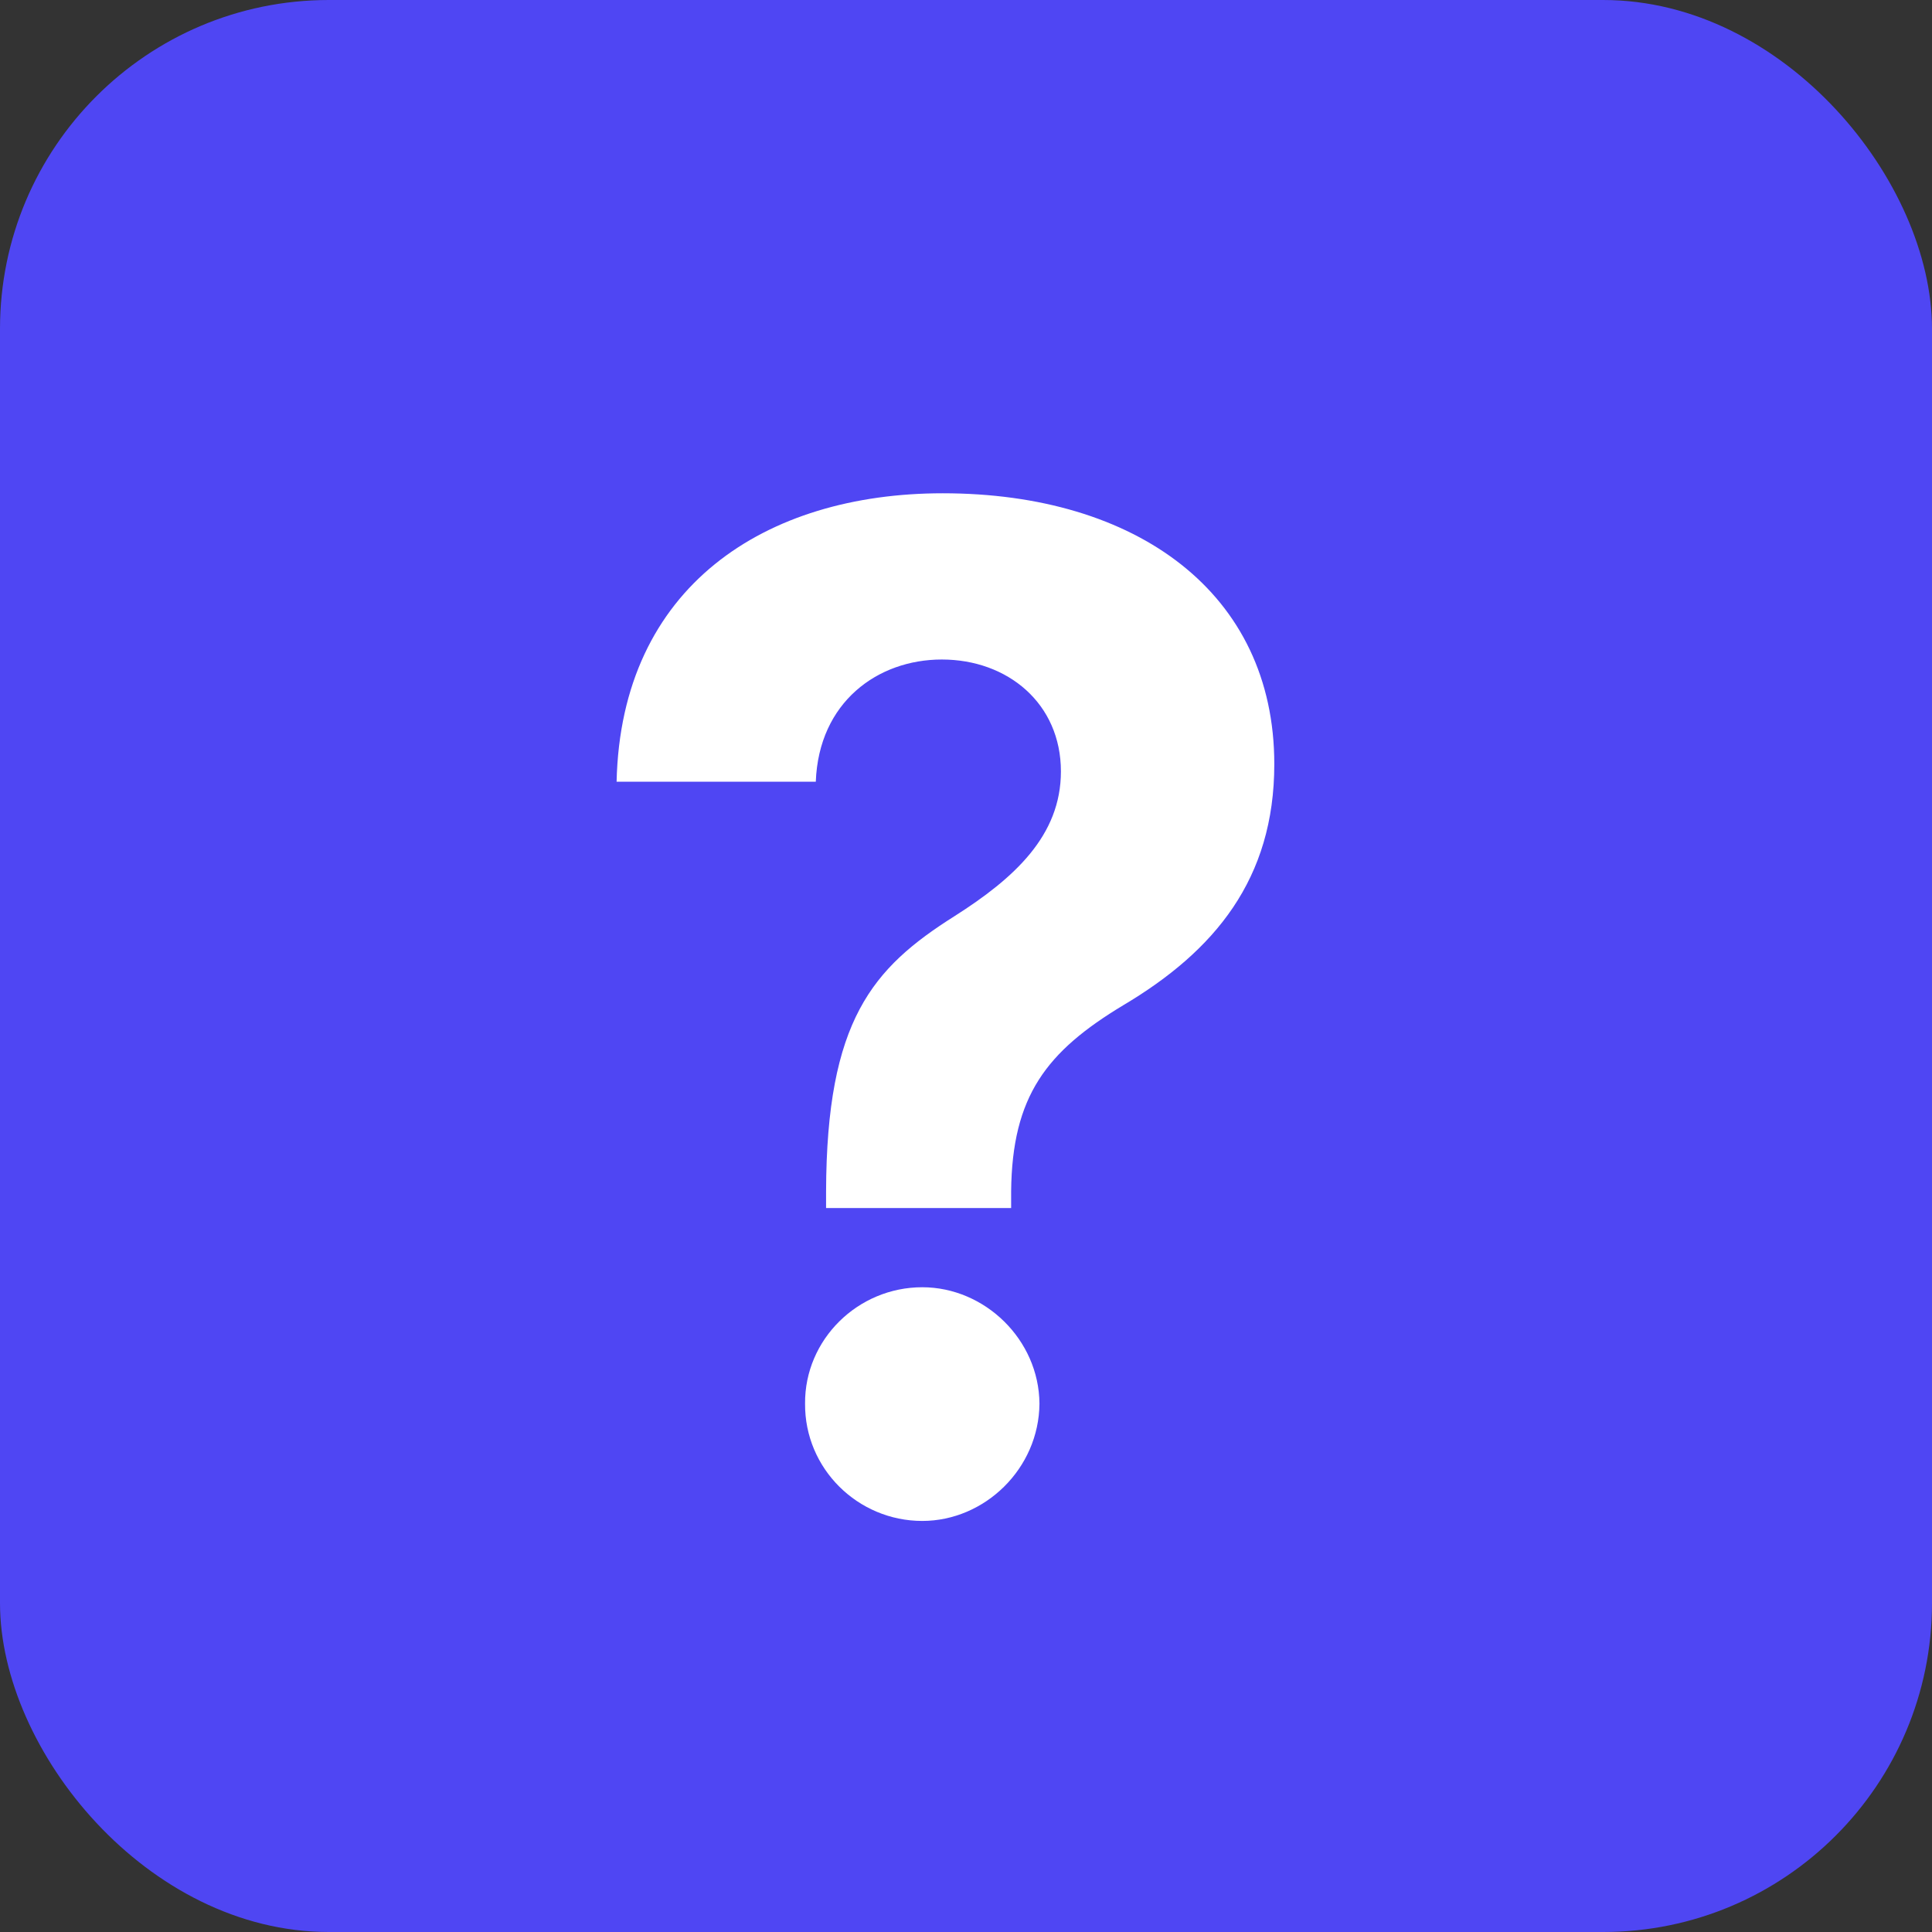 <?xml version="1.0" encoding="UTF-8"?>
<svg width="47px" height="47px" viewBox="0 0 47 47" version="1.1" xmlns="http://www.w3.org/2000/svg" xmlns:xlink="http://www.w3.org/1999/xlink">
    <rect x="0" y="0" width="47" height="47" fill="#333333" stroke="none"/>
    <title>Group 10</title>
    <g id="Page-1" stroke="none" stroke-width="1" fill="none" fill-rule="evenodd">
        <g id="Pricing-Page-Alt" transform="translate(-216, -1405)">
            <g id="Group-10" transform="translate(216, 1405)">
                <rect id="Rectangle" fill="#4F46F3" x="0" y="0" width="47" height="47" rx="8"></rect>
                <path d="M24.598,29.388 L24.598,28.984 C24.621,26.665 25.453,25.582 27.33,24.452 C29.551,23.132 31,21.384 31,18.589 C31,14.426 27.65,12 22.935,12 C18.623,12 15.107,14.26 15,19.017 L19.846,19.017 C19.918,17.078 21.355,16.044 22.911,16.044 C24.514,16.044 25.809,17.114 25.809,18.767 C25.809,20.325 24.681,21.36 23.22,22.288 C21.224,23.549 20.108,24.821 20.096,28.984 L20.096,29.388 L24.598,29.388 Z M22.436,37 C23.956,37 25.275,35.727 25.287,34.146 C25.275,32.588 23.956,31.315 22.436,31.315 C20.868,31.315 19.573,32.588 19.585,34.146 C19.573,35.727 20.868,37 22.436,37 Z" id="?" fill="#FFFFFF" fill-rule="nonzero"></path>
            </g>
        </g>
    </g>
</svg>